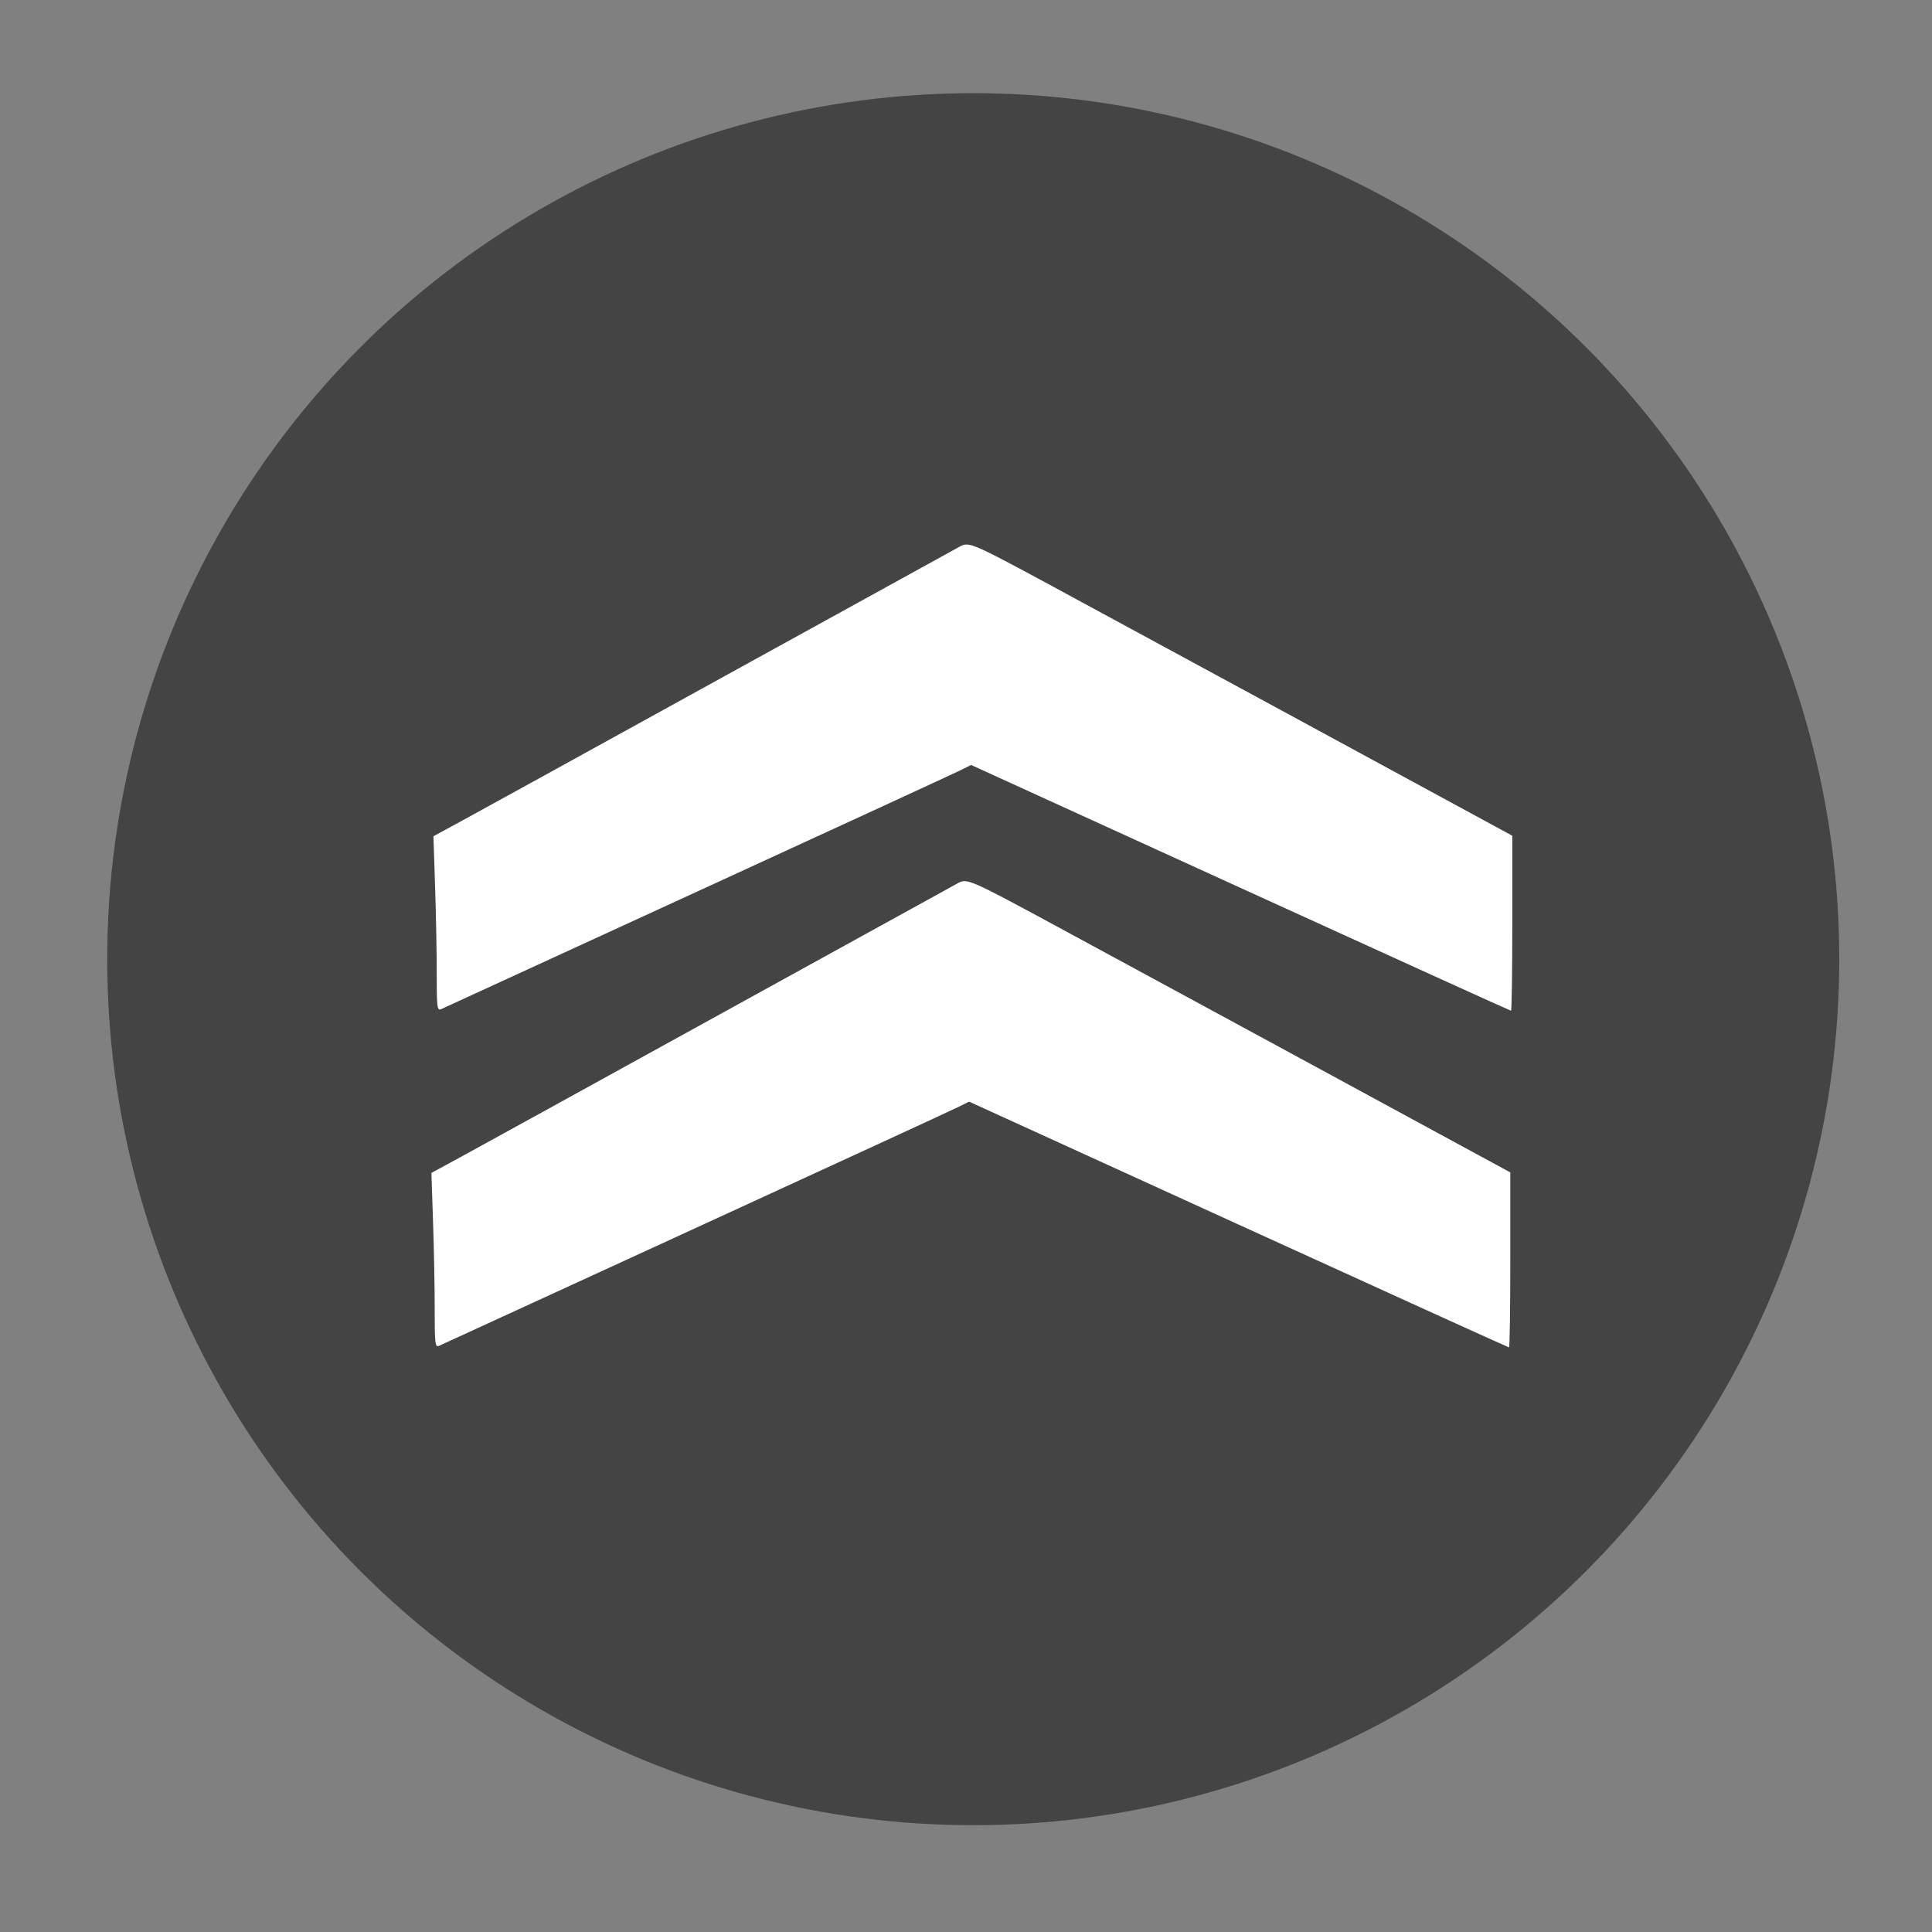 <svg
   xmlns="http://www.w3.org/2000/svg"
   width="40"
   height="40"
   viewBox="0 0 40 40"
   id="svg2"
   version="1.1"
>
  <rect x="0" y="0" width="40" height="40" fill="#808080" stroke="none"/>
  <g
     id="layer1"
     transform="translate(0,-1012.362)" />
  <g
     id="layer2"
  >
    <circle
       transform="scale(-1,1)"
       style="fill:#444444"
       id="path3409"
       cx="-20.15"
       cy="19.859"
       r="17.93" />
    <path
       style="fill:#ffffff"
       d="m 71.52,31.312 c 0,-0.032 -0.441,-1.599 -0.98,-3.481 -0.539,-1.882 -0.98,-3.471 -0.98,-3.531 0,-0.109 8.402,-0.064 13.843,0.074 l 2.36,0.06 0.05,-0.397 c 0.027,-0.219 0.05,-1.926 0.05,-3.794 l 8.63e-4,-3.397 -8.099,0 c -4.455,0 -8.118,-0.025 -8.141,-0.055 -0.023,-0.03 0.398,-1.434 0.934,-3.12 0.537,-1.686 0.956,-3.091 0.933,-3.122 -0.024,-0.032 -1.288,0.819 -2.809,1.89 -1.521,1.071 -4.653,3.276 -6.959,4.9 -2.306,1.624 -4.239,3.009 -4.294,3.078 -0.106,0.132 -0.348,-0.059 9.742,7.66 4.207,3.218 4.35,3.325 4.35,3.235 z"
       id="path3421"
    />
    <g
       id="g3479"
       transform="matrix(0.769,0,0,0.907,4.731,3.011)">
      <path
         id="path3475"
         d="m 5.606,18.888 c -1.54e-4,-0.481 -0.02,-1.38 -0.045,-1.997 l -0.044,-1.122 0.788,-0.363 c 0.433,-0.2 3.571,-1.664 6.973,-3.255 3.402,-1.591 6.294,-2.941 6.427,-3.002 0.23,-0.104 0.351,-0.06 2.384,0.871 1.69,0.774 11.442,5.259 12.285,5.65 l 0.19,0.088 0,1.997 c 0,1.098 -0.016,1.997 -0.035,1.997 -0.019,0 -3.297,-1.262 -7.285,-2.805 l -7.251,-2.805 -0.3,0.126 c -0.165,0.07 -3.348,1.313 -7.073,2.763 -3.725,1.45 -6.827,2.658 -6.894,2.684 -0.109,0.043 -0.121,-0.036 -0.121,-0.828 z"
         style="fill:#ffffff" />
      <path
         style="fill:#ffffff"
         d="m 5.552,26.573 c -1.54e-4,-0.481 -0.02,-1.38 -0.045,-1.997 l -0.044,-1.122 0.788,-0.363 c 0.433,-0.2 3.571,-1.664 6.973,-3.255 3.402,-1.591 6.294,-2.941 6.427,-3.002 0.23,-0.104 0.351,-0.06 2.384,0.871 1.69,0.774 11.442,5.259 12.285,5.65 l 0.19,0.088 0,1.997 c 0,1.098 -0.016,1.997 -0.035,1.997 -0.019,0 -3.297,-1.262 -7.285,-2.805 l -7.251,-2.805 -0.3,0.126 c -0.165,0.07 -3.348,1.313 -7.073,2.763 -3.725,1.45 -6.827,2.658 -6.894,2.684 -0.109,0.043 -0.121,-0.036 -0.121,-0.828 z"
         id="path3477"
      />
    </g>
  </g>
</svg>
